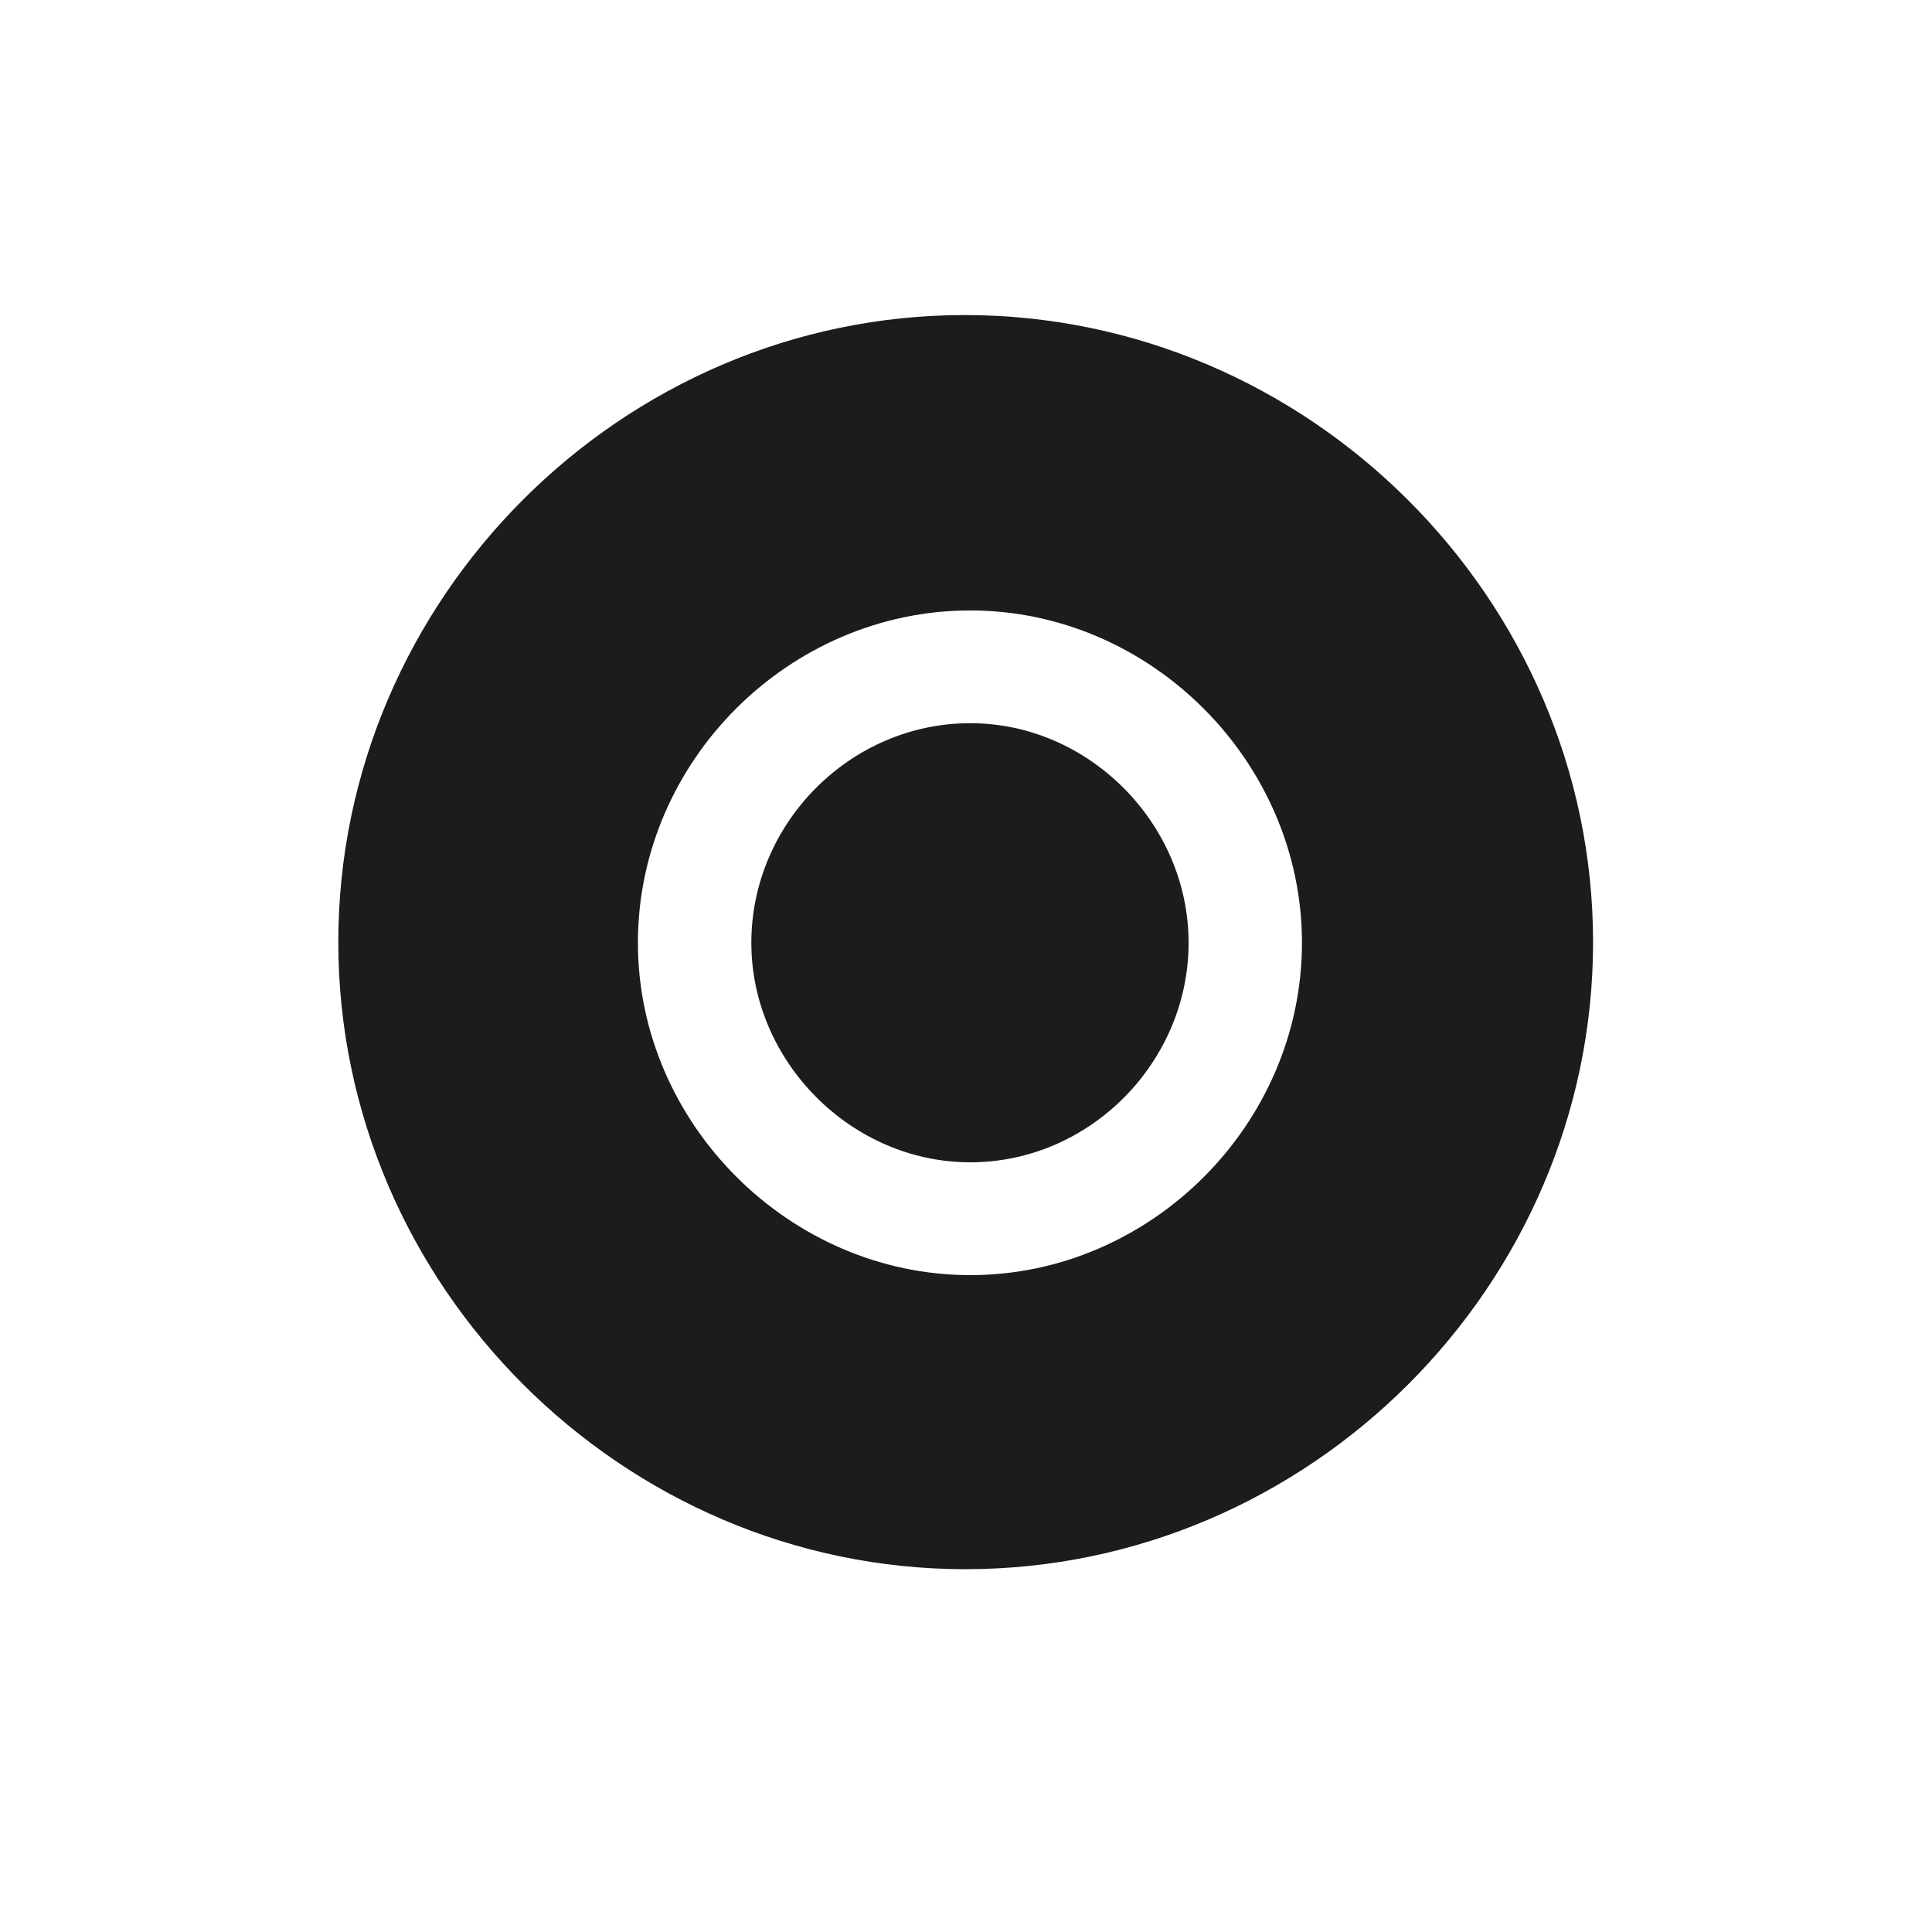 <svg width="28" height="28" viewBox="0 0 28 28" fill="none" xmlns="http://www.w3.org/2000/svg">
<path d="M13.991 22.742C18.975 22.742 23.088 18.629 23.088 13.654C23.088 8.68 18.966 4.566 13.982 4.566C9.008 4.566 4.903 8.68 4.903 13.654C4.903 18.629 9.017 22.742 13.991 22.742ZM14.062 18.48C11.442 18.48 9.245 16.282 9.245 13.663C9.245 11.035 11.434 8.847 14.062 8.847C16.681 8.847 18.869 11.044 18.869 13.663C18.869 16.291 16.681 18.48 14.062 18.48ZM14.062 16.845C15.793 16.845 17.226 15.395 17.226 13.663C17.226 11.94 15.784 10.481 14.062 10.481C12.321 10.481 10.889 11.932 10.889 13.663C10.889 15.386 12.339 16.845 14.062 16.845Z" fill="#1C1C1E"/>
</svg>

